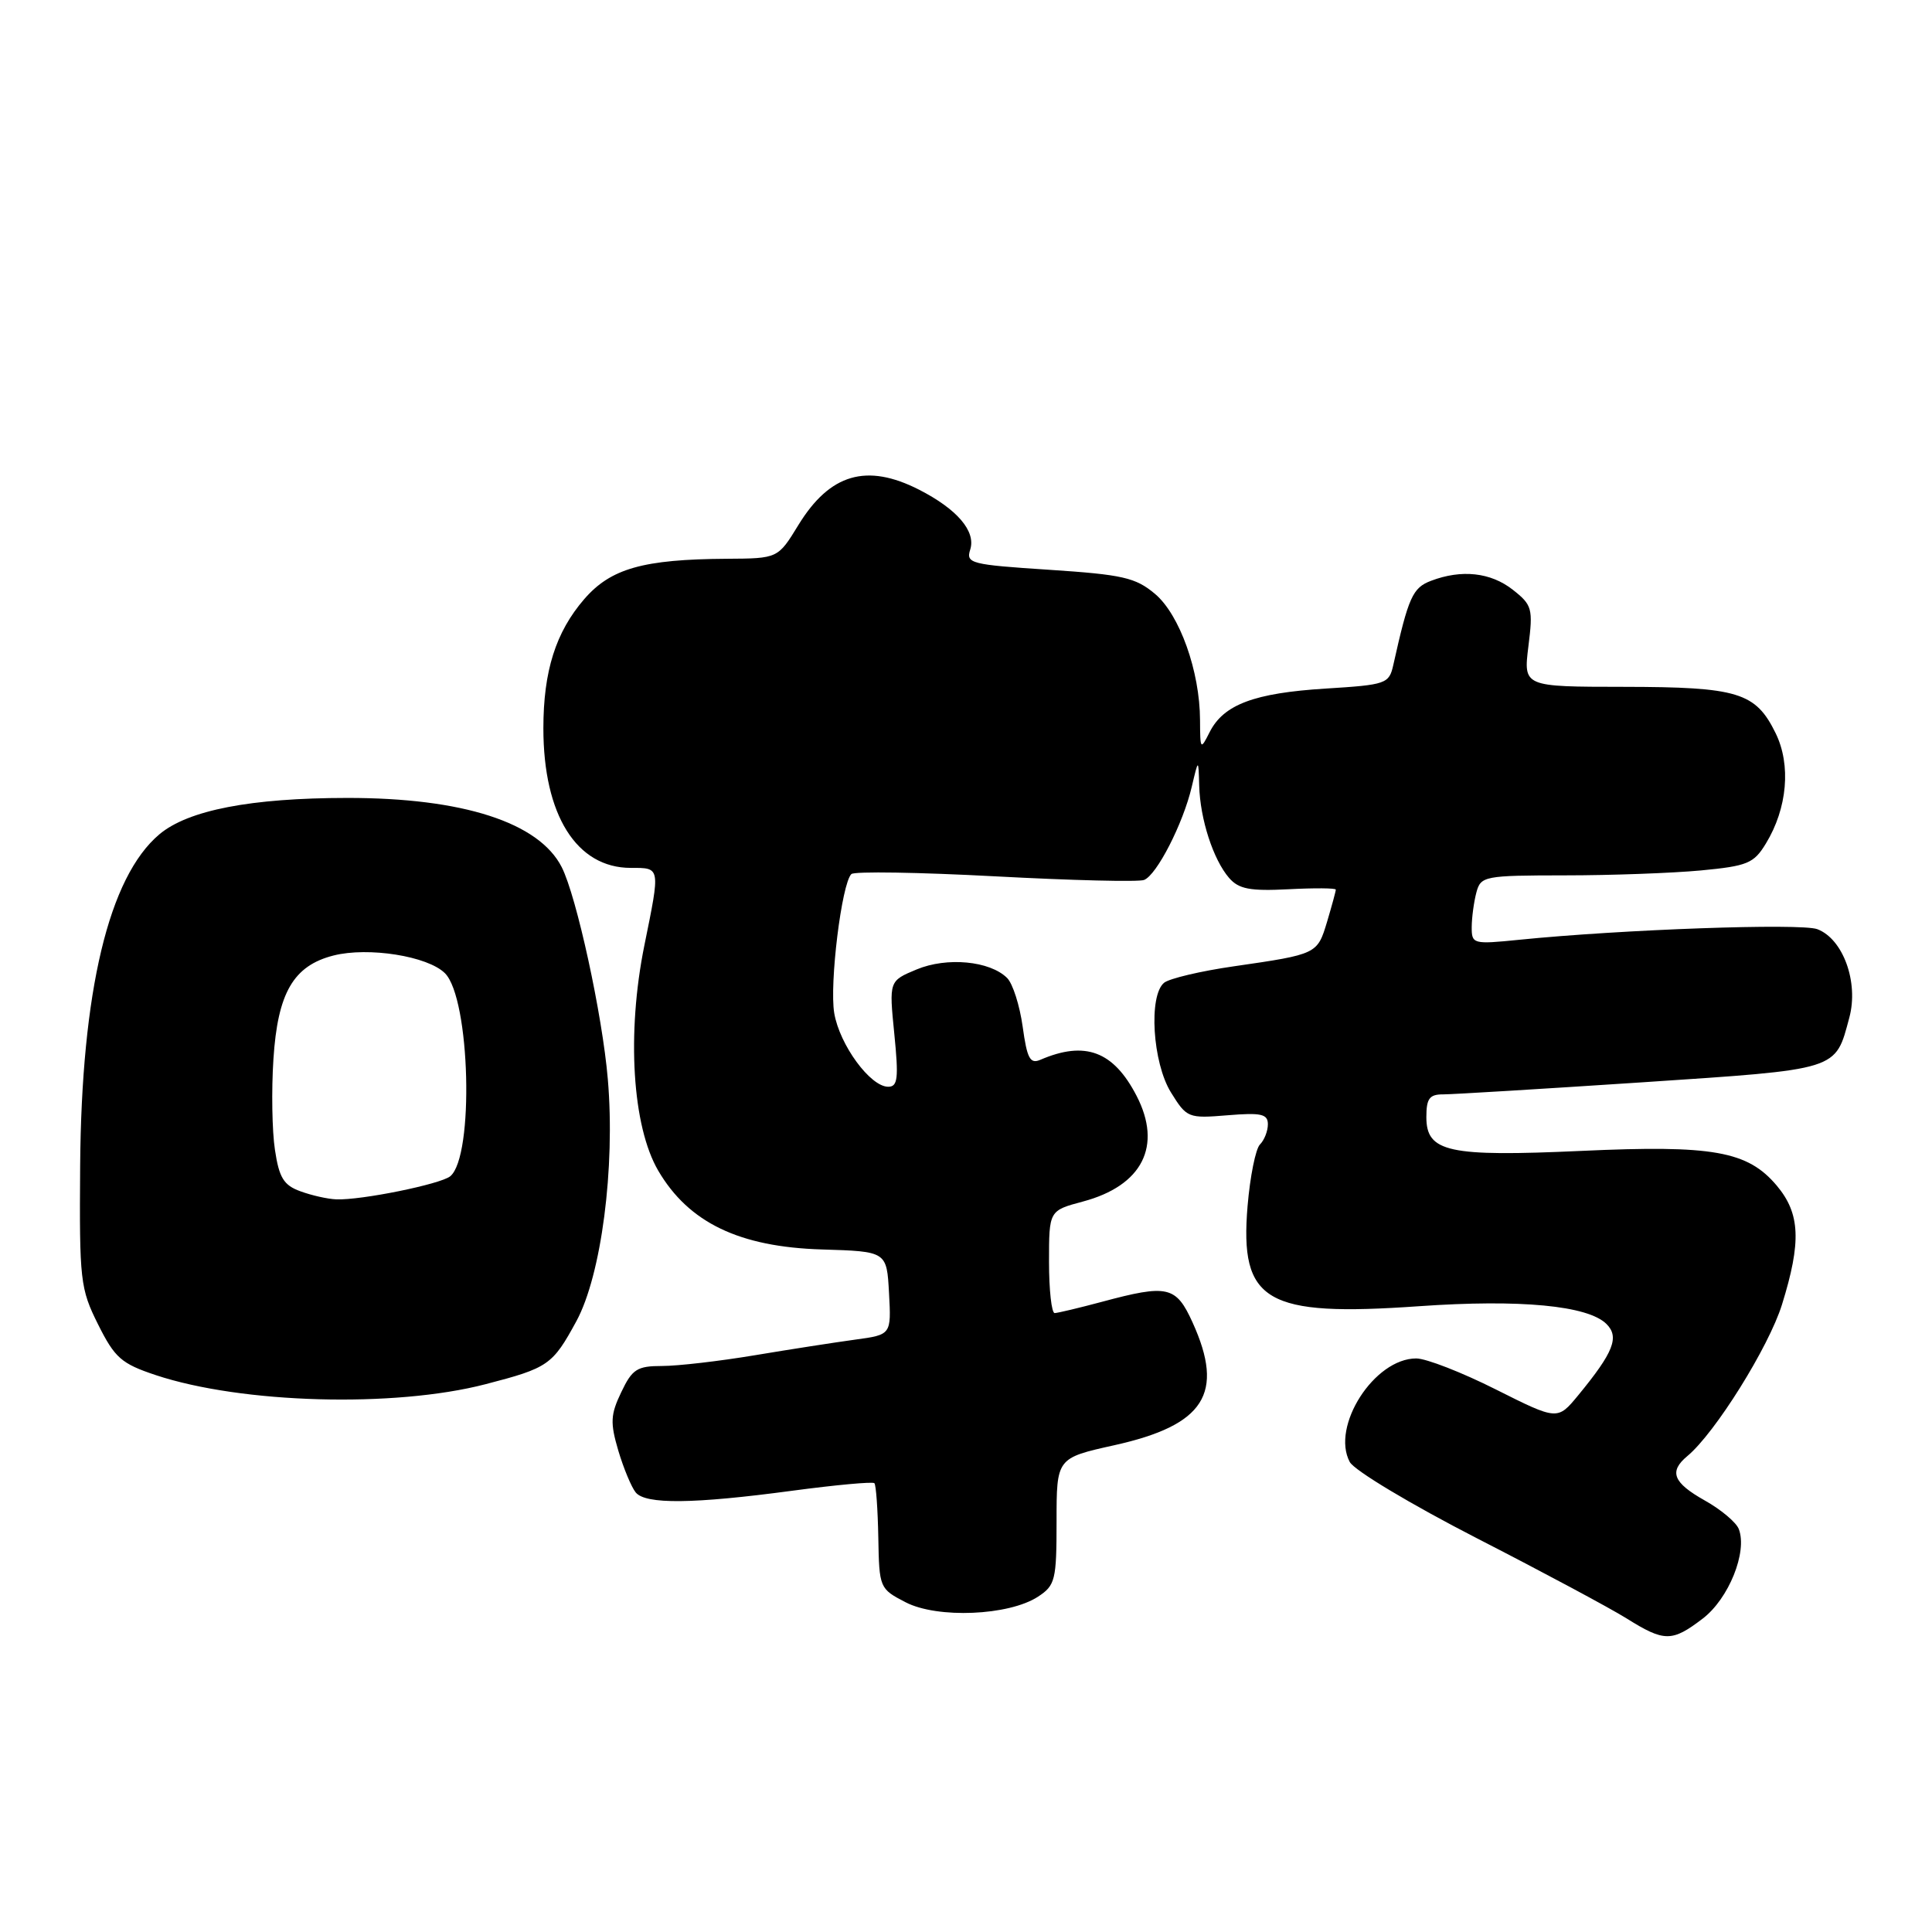 <?xml version="1.0" encoding="UTF-8" standalone="no"?>
<!DOCTYPE svg PUBLIC "-//W3C//DTD SVG 1.1//EN" "http://www.w3.org/Graphics/SVG/1.1/DTD/svg11.dtd" >
<svg xmlns="http://www.w3.org/2000/svg" xmlns:xlink="http://www.w3.org/1999/xlink" version="1.1" viewBox="0 0 256 256">
 <g >
 <path fill="currentColor"
d=" M 225.62 214.47 C 229.06 211.85 231.57 205.64 230.40 202.61 C 230.07 201.73 228.04 200.02 225.89 198.82 C 221.68 196.45 221.11 194.99 223.59 192.93 C 227.25 189.89 234.37 178.49 236.12 172.87 C 238.71 164.55 238.54 160.80 235.43 157.10 C 231.57 152.52 226.98 151.70 209.54 152.50 C 191.91 153.30 189.00 152.67 189.00 148.02 C 189.00 145.55 189.41 145.00 191.25 145.01 C 192.49 145.01 204.30 144.29 217.50 143.42 C 243.88 141.66 243.15 141.89 245.05 134.82 C 246.30 130.15 244.22 124.41 240.80 123.12 C 238.62 122.31 214.89 123.15 201.25 124.53 C 195.19 125.14 195.00 125.09 195.01 122.83 C 195.02 121.55 195.30 119.49 195.63 118.25 C 196.21 116.09 196.67 116.00 207.37 115.99 C 213.49 115.99 221.59 115.69 225.36 115.34 C 231.55 114.75 232.39 114.41 233.99 111.77 C 236.84 107.10 237.34 101.35 235.28 97.15 C 232.63 91.74 230.30 91.03 215.18 91.01 C 201.86 91.00 201.86 91.00 202.52 85.65 C 203.15 80.64 203.02 80.16 200.46 78.15 C 197.53 75.84 193.66 75.42 189.62 76.96 C 187.18 77.88 186.63 79.10 184.62 88.11 C 184.06 90.61 183.69 90.74 175.65 91.24 C 166.20 91.83 162.14 93.35 160.29 97.00 C 159.07 99.42 159.03 99.37 159.01 95.43 C 158.99 88.94 156.31 81.44 153.04 78.69 C 150.47 76.53 148.76 76.14 139.03 75.50 C 128.62 74.82 127.97 74.66 128.56 72.82 C 129.33 70.39 126.83 67.47 121.79 64.89 C 114.83 61.34 109.96 62.77 105.79 69.57 C 103.08 74.00 103.08 74.00 96.29 74.04 C 85.21 74.11 80.93 75.33 77.42 79.38 C 73.64 83.75 72.00 88.92 72.00 96.50 C 72.00 107.99 76.39 115.00 83.58 115.00 C 87.54 115.00 87.51 114.80 85.38 125.28 C 83.02 136.94 83.78 149.24 87.22 155.12 C 91.26 162.01 97.96 165.23 108.91 165.56 C 117.50 165.82 117.50 165.82 117.80 171.34 C 118.10 176.86 118.10 176.86 113.30 177.51 C 110.66 177.87 104.67 178.80 100.00 179.58 C 95.33 180.36 89.81 181.00 87.73 181.00 C 84.42 181.00 83.77 181.42 82.32 184.47 C 80.89 187.45 80.84 188.52 81.93 192.22 C 82.63 194.57 83.67 197.06 84.23 197.75 C 85.53 199.36 91.86 199.29 104.98 197.53 C 110.75 196.76 115.64 196.31 115.86 196.53 C 116.08 196.75 116.31 199.98 116.38 203.71 C 116.50 210.41 116.54 210.52 120.00 212.31 C 124.21 214.49 133.68 214.09 137.54 211.57 C 139.83 210.07 140.00 209.38 140.00 201.58 C 140.00 193.20 140.00 193.20 147.65 191.50 C 159.62 188.84 162.29 184.65 158.03 175.25 C 155.83 170.40 154.74 170.15 146.00 172.50 C 142.97 173.31 140.16 173.98 139.75 173.99 C 139.34 173.99 139.00 170.94 139.00 167.21 C 139.00 160.41 139.00 160.41 143.49 159.21 C 151.37 157.11 154.04 151.85 150.60 145.20 C 147.54 139.28 143.78 137.87 137.85 140.43 C 136.49 141.01 136.09 140.26 135.51 136.04 C 135.12 133.24 134.20 130.34 133.45 129.59 C 131.17 127.32 125.47 126.78 121.45 128.46 C 117.80 129.98 117.80 129.98 118.50 136.99 C 119.09 142.89 118.96 144.00 117.69 144.00 C 115.32 144.00 111.25 138.45 110.54 134.24 C 109.89 130.38 111.52 117.08 112.81 115.82 C 113.19 115.44 121.77 115.58 131.89 116.12 C 142.00 116.66 150.87 116.88 151.59 116.60 C 153.27 115.96 156.76 109.15 157.91 104.27 C 158.80 100.50 158.80 100.50 158.90 104.10 C 159.02 108.54 160.76 113.90 162.86 116.33 C 164.15 117.81 165.63 118.09 170.73 117.83 C 174.18 117.65 177.00 117.67 177.00 117.88 C 177.00 118.10 176.48 120.00 175.85 122.12 C 174.55 126.43 174.55 126.44 163.50 128.04 C 159.10 128.67 154.94 129.66 154.25 130.22 C 152.17 131.93 152.72 140.81 155.15 144.74 C 157.25 148.13 157.44 148.21 162.65 147.78 C 167.11 147.41 168.00 147.61 168.00 148.97 C 168.00 149.87 167.53 151.07 166.95 151.65 C 166.38 152.22 165.64 155.89 165.31 159.80 C 164.25 172.50 167.68 174.51 188.03 173.08 C 201.43 172.14 210.42 172.99 212.87 175.44 C 214.60 177.17 213.81 179.18 209.14 184.86 C 206.38 188.21 206.38 188.21 198.21 184.11 C 193.72 181.85 188.97 180.00 187.66 180.00 C 182.10 180.00 176.33 189.00 178.85 193.72 C 179.45 194.84 186.96 199.34 195.72 203.84 C 204.40 208.29 213.30 213.06 215.50 214.43 C 220.53 217.58 221.54 217.59 225.62 214.47 Z  M 64.31 183.42 C 72.65 181.26 73.21 180.88 76.37 175.07 C 79.68 168.98 81.54 154.73 80.54 143.00 C 79.82 134.47 76.40 118.78 74.43 114.90 C 71.41 108.97 61.32 105.72 46.01 105.73 C 33.23 105.74 24.93 107.35 21.12 110.55 C 14.41 116.20 10.79 131.34 10.62 154.50 C 10.51 169.69 10.63 170.75 13.00 175.50 C 15.22 179.94 16.08 180.69 20.64 182.21 C 32.03 185.99 52.24 186.55 64.31 183.42 Z  M 39.80 157.85 C 37.59 157.05 36.98 156.05 36.43 152.35 C 36.05 149.87 35.96 144.47 36.23 140.35 C 36.79 131.56 38.88 127.96 44.19 126.61 C 48.81 125.44 56.69 126.69 58.96 128.96 C 62.31 132.31 62.85 153.23 59.66 155.86 C 58.38 156.91 47.85 159.05 44.57 158.92 C 43.43 158.88 41.29 158.40 39.80 157.85 Z "/>
</g>
</svg>